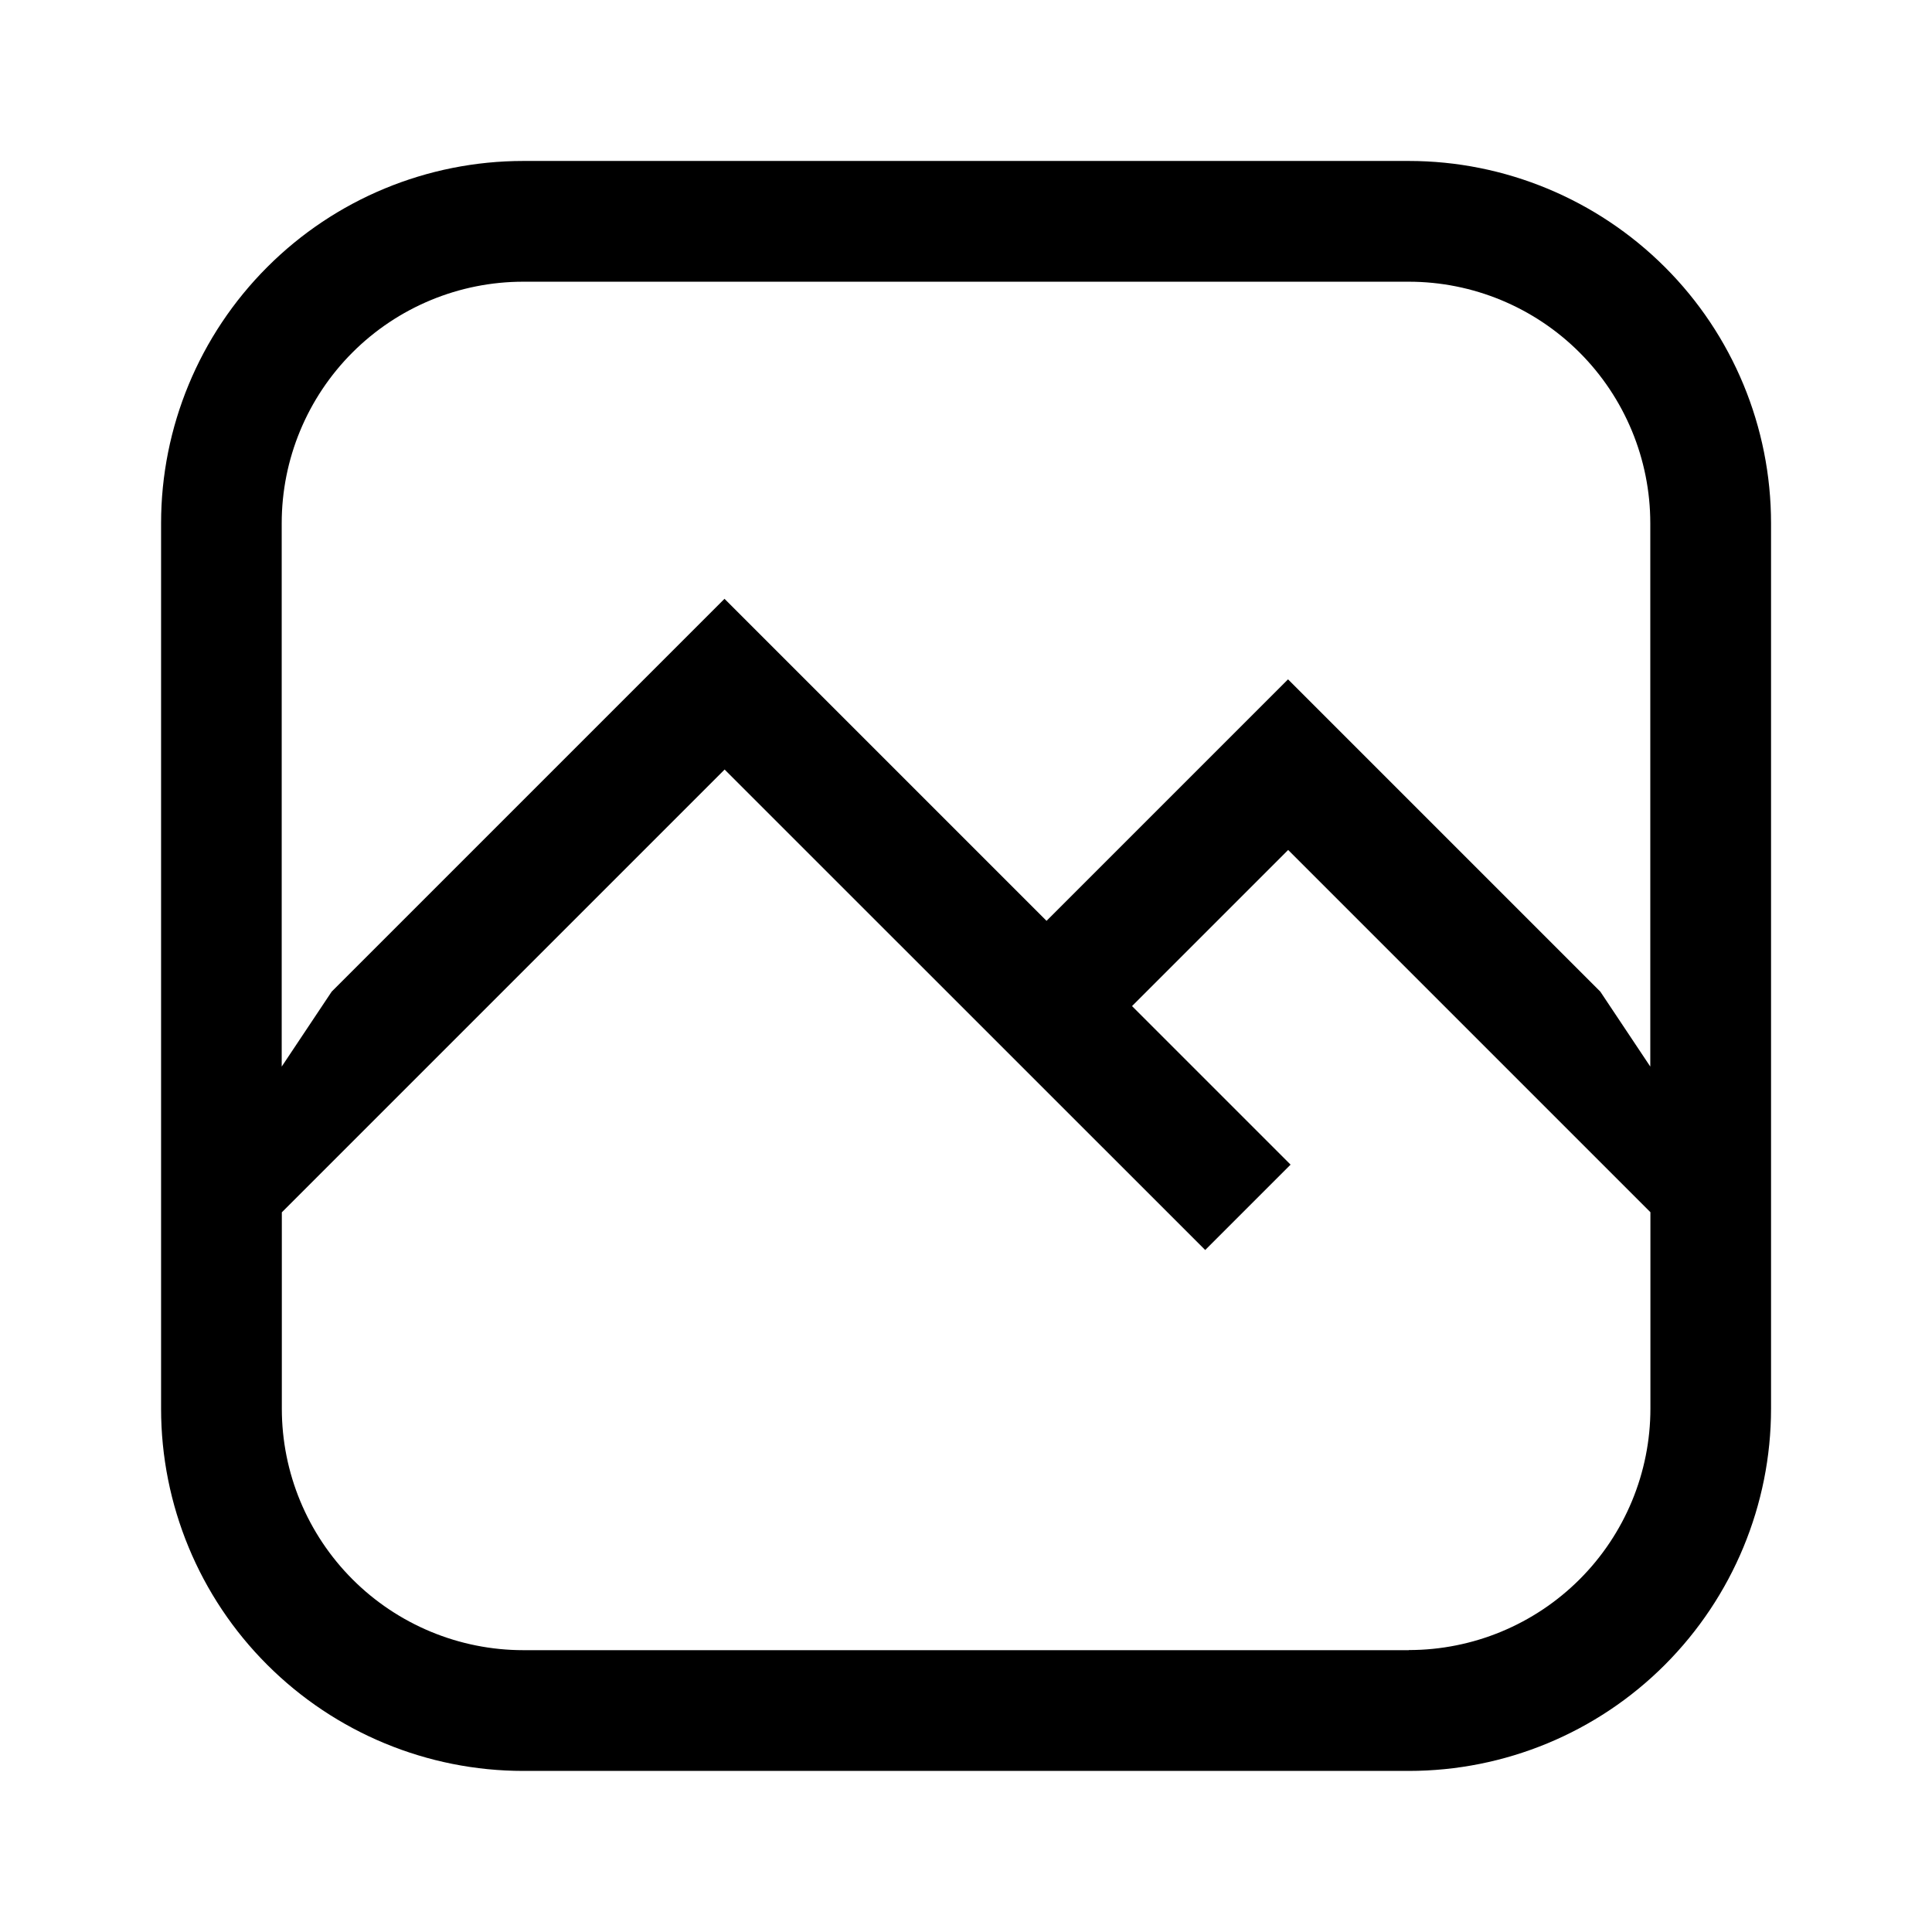 <svg height="16" viewBox="0 0 16 16" width="16" xmlns="http://www.w3.org/2000/svg"><path d="m10.667.333h-7.333c-.796 0-1.559.316-2.121.879-.563.563-.879 1.326-.879 2.121v7.333c0 .796.316 1.559.879 2.121.563.563 1.326.879 2.121.879h7.333c.796 0 1.559-.316 2.121-.879s.879-1.326.879-2.121v-7.333c0-.796-.316-1.559-.879-2.121s-1.326-.879-2.121-.879zm-7.333 1h7.333c.53 0 1.039.211 1.414.586s.586.884.586 1.414v4.5l-.414-.621-2.586-2.586-2 2-2.667-2.667-3.253 3.253-.414.621v-4.5c0-.53.211-1.039.586-1.414.375-.375.884-.586 1.414-.586zm7.333 11.333h-7.333c-.53 0-1.039-.211-1.414-.586-.375-.375-.586-.884-.586-1.414v-1.626l3.667-3.667 3.98 3.979.707-.707-1.313-1.313 1.293-1.293 3 3v1.626c0 .53-.211 1.039-.586 1.414s-.884.586-1.414.586z" transform="translate(1 1)"/></svg>